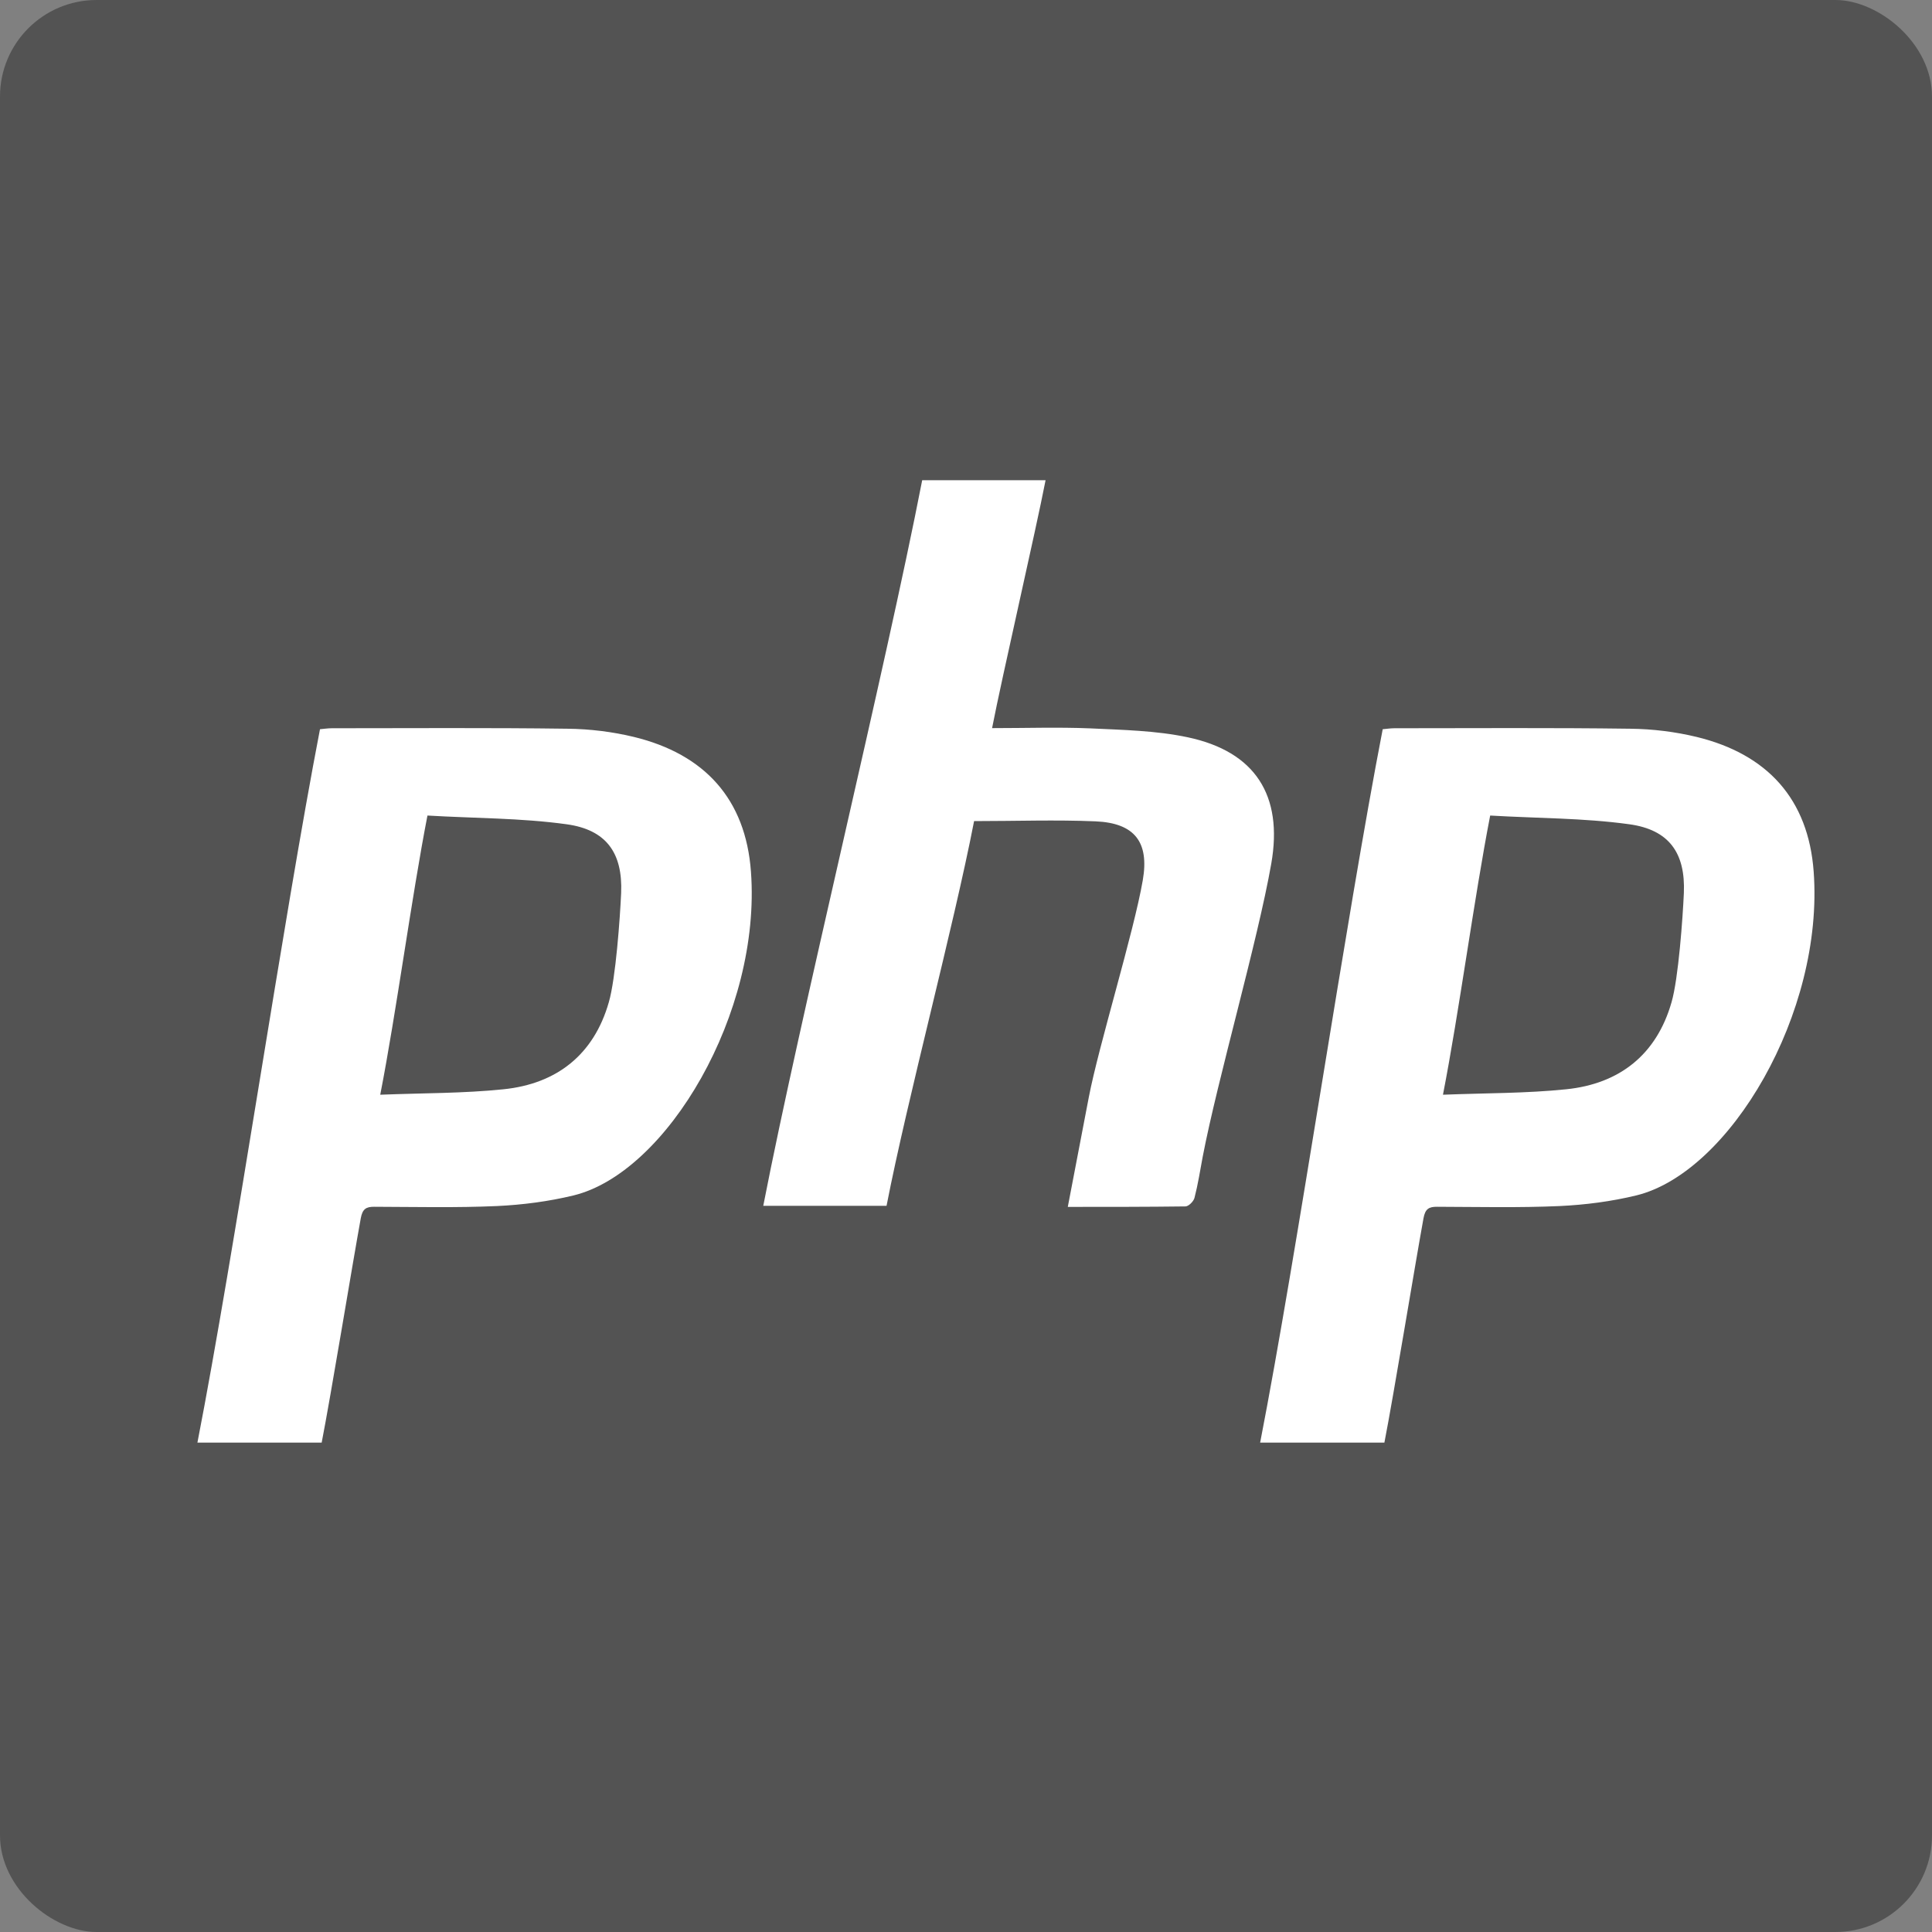 <svg xmlns="http://www.w3.org/2000/svg" width="16" height="16" version="1">
 <rect width="100%" height="100%" fill="#808080" stroke="none"/>
 <rect style="fill:#535353" width="16" height="16" x="-16" y="-16" rx=".8" ry=".8" transform="matrix(0,-1,-1,0,0,0)"/>
 <path style="isolation:isolate;fill:#ffffff;fill-rule:evenodd" d="m 7.637,3.978 c -0.306,1.573 -1.01,4.437 -1.316,6.008 l 1.021,0 c 0.176,-0.902 0.552,-2.295 0.725,-3.186 0.348,0 0.677,-0.012 1.006,0.002 0.323,0.014 0.446,0.171 0.391,0.488 -0.075,0.434 -0.364,1.365 -0.447,1.797 -0.057,0.298 -0.114,0.596 -0.174,0.908 0.334,0 0.654,9.3e-5 0.975,-0.004 0.026,-10e-4 0.066,-0.041 0.074,-0.07 0.029,-0.112 0.047,-0.227 0.068,-0.34 0.123,-0.642 0.455,-1.784 0.568,-2.428 0.1,-0.568 -0.135,-0.929 -0.691,-1.047 -0.263,-0.056 -0.538,-0.061 -0.809,-0.074 -0.266,-0.011 -0.534,-0.002 -0.812,-0.002 0.082,-0.423 0.362,-1.635 0.443,-2.053 l -1.021,0 z M 2.748,6.031 c -0.032,0 -0.063,0.005 -0.098,0.008 C 2.346,7.611 1.941,10.375 1.635,11.947 l 1.029,0 c 0.077,-0.394 0.254,-1.475 0.324,-1.859 0.014,-0.075 0.043,-0.095 0.113,-0.094 0.337,0.001 0.677,0.009 1.014,-0.006 0.213,-0.01 0.429,-0.038 0.635,-0.088 0.774,-0.189 1.556,-1.513 1.469,-2.682 -0.044,-0.599 -0.382,-0.972 -0.969,-1.115 -0.178,-0.043 -0.365,-0.066 -0.549,-0.068 -0.651,-0.009 -1.302,-0.004 -1.953,-0.004 z m 8.801,0 c -0.032,0 -0.063,0.005 -0.098,0.008 C 11.146,7.611 10.742,10.375 10.436,11.947 l 1.029,0 c 0.077,-0.394 0.254,-1.475 0.324,-1.859 0.014,-0.075 0.043,-0.095 0.113,-0.094 0.337,0.001 0.677,0.009 1.014,-0.006 0.213,-0.01 0.429,-0.038 0.635,-0.088 0.774,-0.189 1.556,-1.513 1.469,-2.682 -0.044,-0.599 -0.382,-0.972 -0.969,-1.115 -0.178,-0.043 -0.365,-0.066 -0.549,-0.068 -0.651,-0.009 -1.302,-0.004 -1.953,-0.004 z m -8.008,0.723 c 0.389,0.023 0.773,0.02 1.15,0.072 0.33,0.045 0.467,0.237 0.453,0.57 -0.009,0.203 -0.045,0.709 -0.102,0.904 -0.124,0.434 -0.431,0.676 -0.873,0.721 -0.33,0.034 -0.663,0.031 -1.02,0.045 0.133,-0.681 0.259,-1.633 0.391,-2.312 z m 8.801,0 c 0.389,0.023 0.773,0.02 1.15,0.072 0.33,0.045 0.467,0.237 0.453,0.57 -0.009,0.203 -0.045,0.709 -0.102,0.904 -0.124,0.434 -0.431,0.676 -0.873,0.721 -0.33,0.034 -0.663,0.031 -1.02,0.045 0.133,-0.681 0.259,-1.633 0.391,-2.312 z"/>
</svg>
